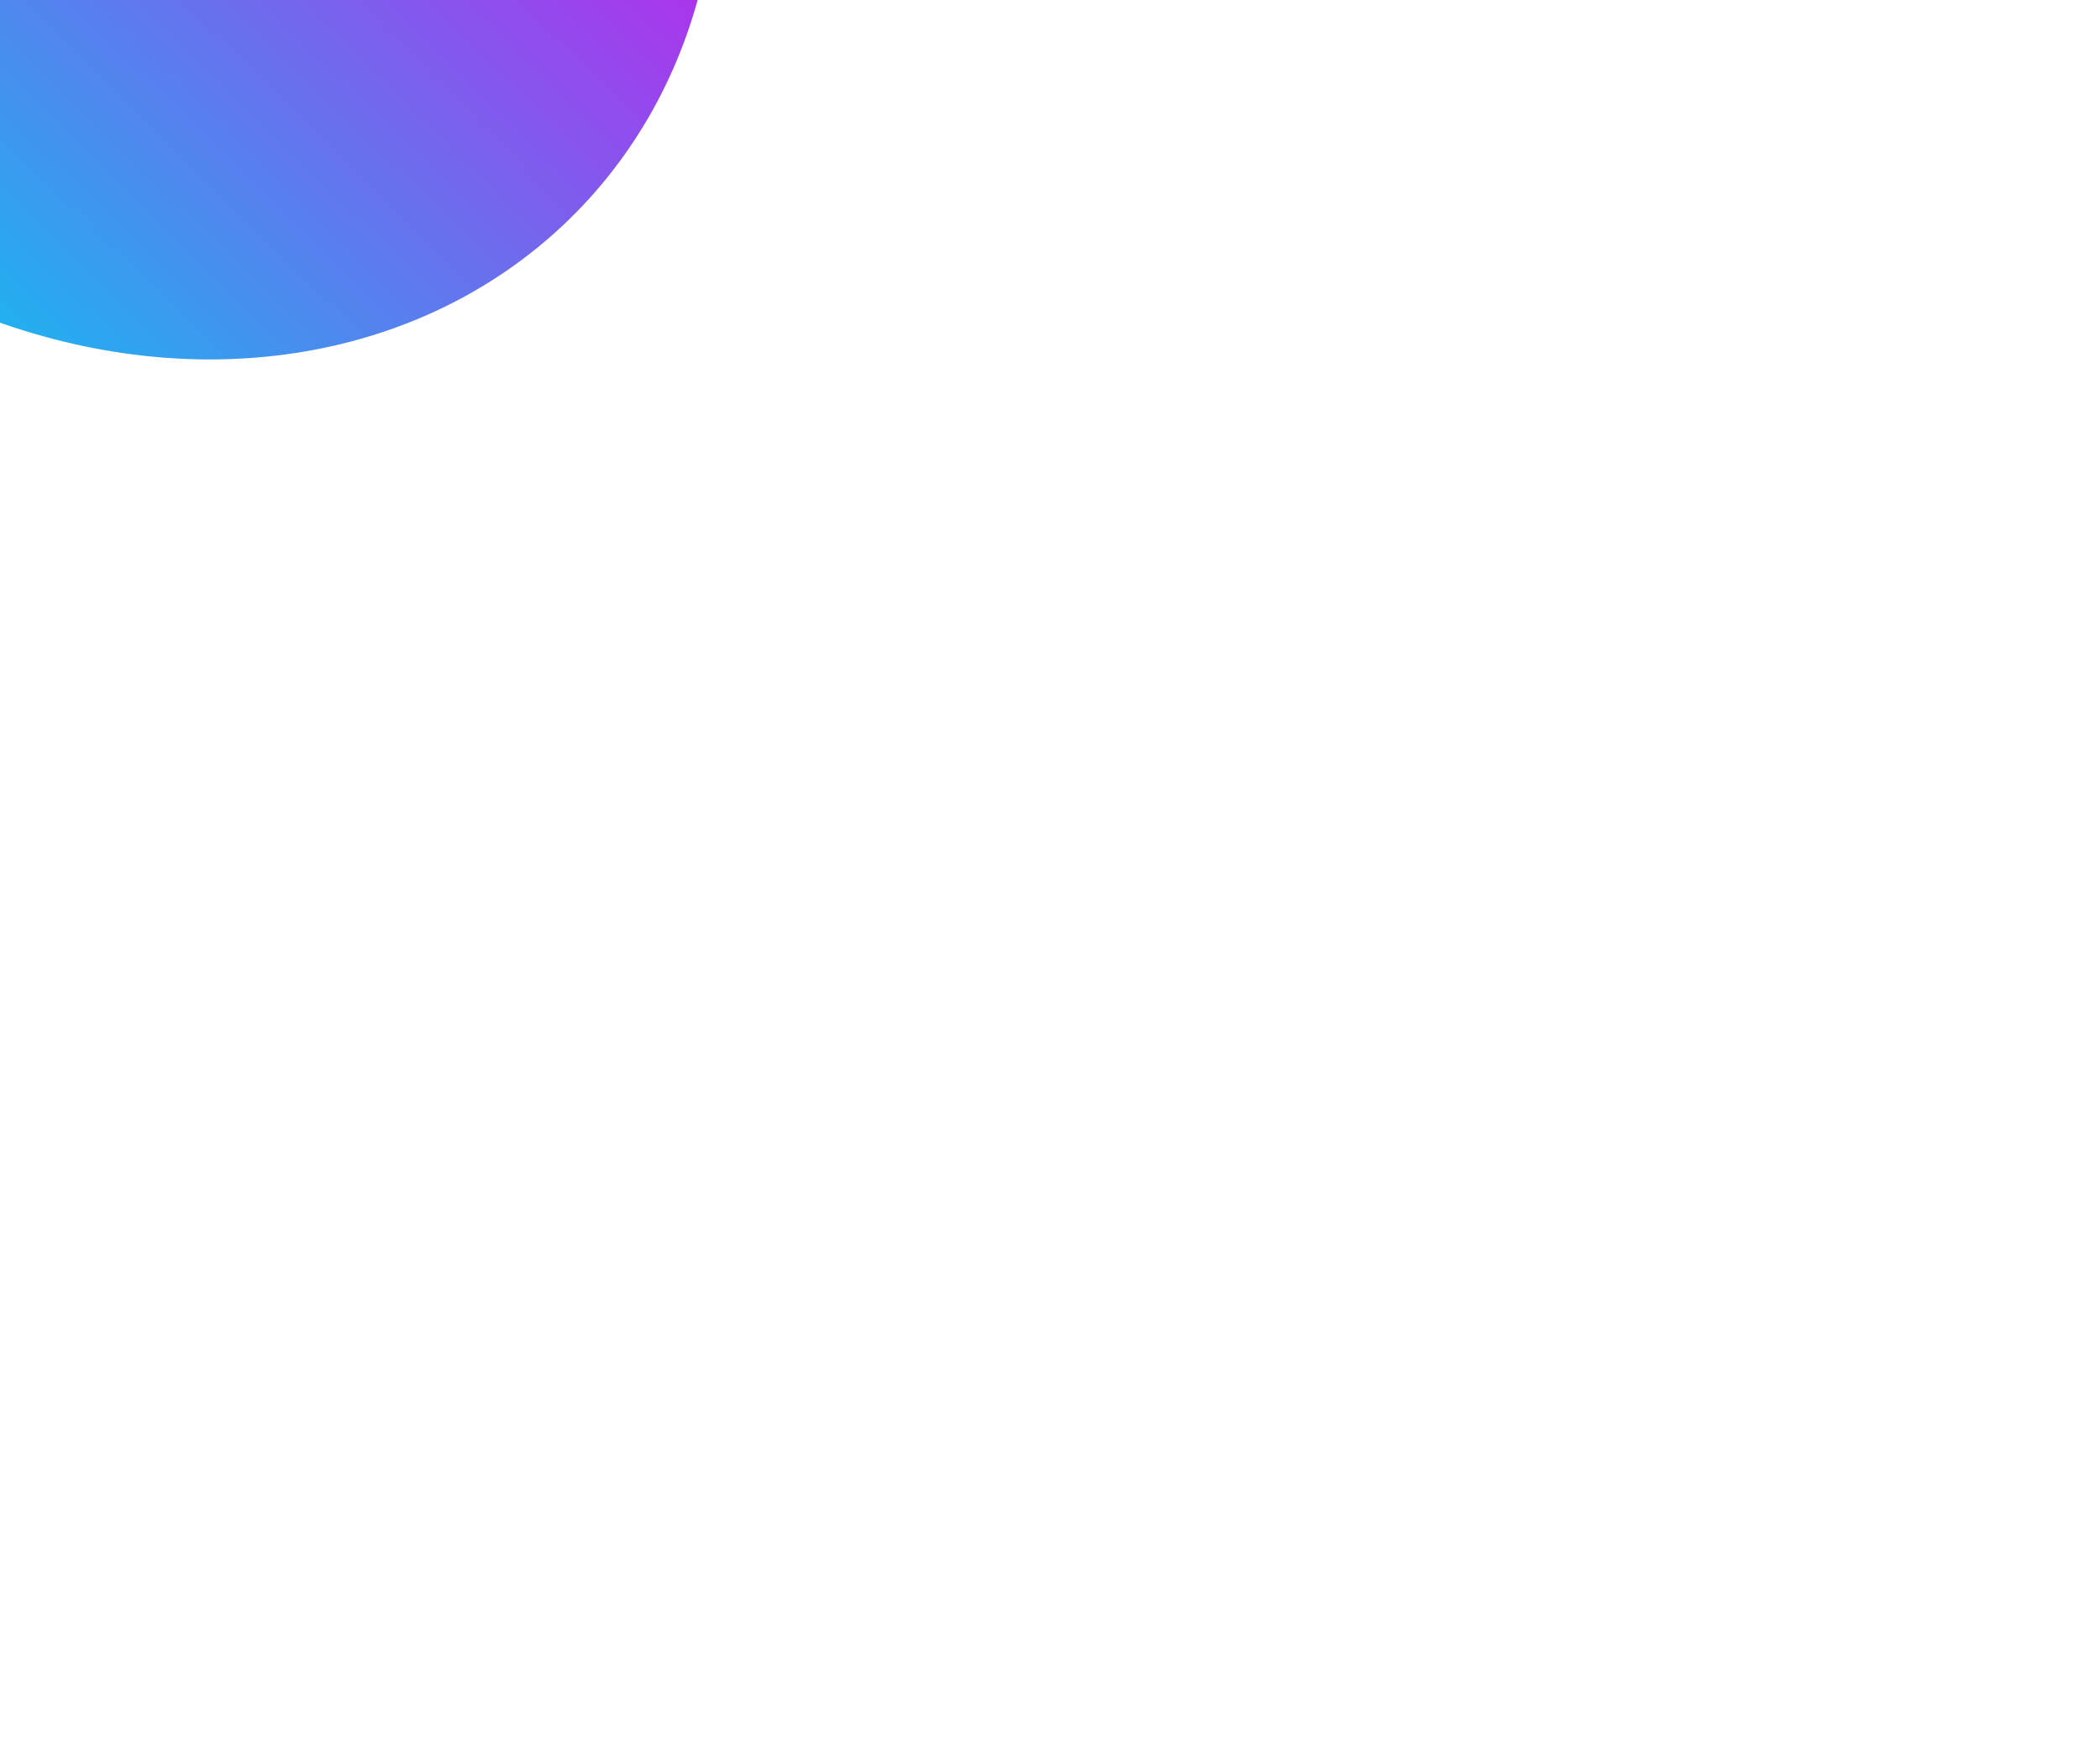 <svg xmlns="http://www.w3.org/2000/svg" width="255" height="212" viewBox="0 0 255 212" fill="none">
  <g filter="url(#filter0_f_381_12021)">
    <ellipse cx="14.428" cy="-28.827" rx="77.888" ry="66.809" transform="rotate(-135.522 14.428 -28.827)" fill="url(#paint0_linear_381_12021)"/>
  </g>
  <defs>
    <filter id="filter0_f_381_12021" x="-226.098" y="-269.15" width="481.051" height="480.648" filterUnits="userSpaceOnUse" color-interpolation-filters="sRGB">
      <feFlood flood-opacity="0" result="BackgroundImageFix"/>
      <feBlend mode="normal" in="SourceGraphic" in2="BackgroundImageFix" result="shape"/>
      <feGaussianBlur stdDeviation="83.931" result="effect1_foregroundBlur_381_12021"/>
    </filter>
    <linearGradient id="paint0_linear_381_12021" x1="14.428" y1="-95.636" x2="14.428" y2="37.982" gradientUnits="userSpaceOnUse">
      <stop stop-color="#15BBEF"/>
      <stop offset="1" stop-color="#E600EB"/>
    </linearGradient>
  </defs>
</svg>